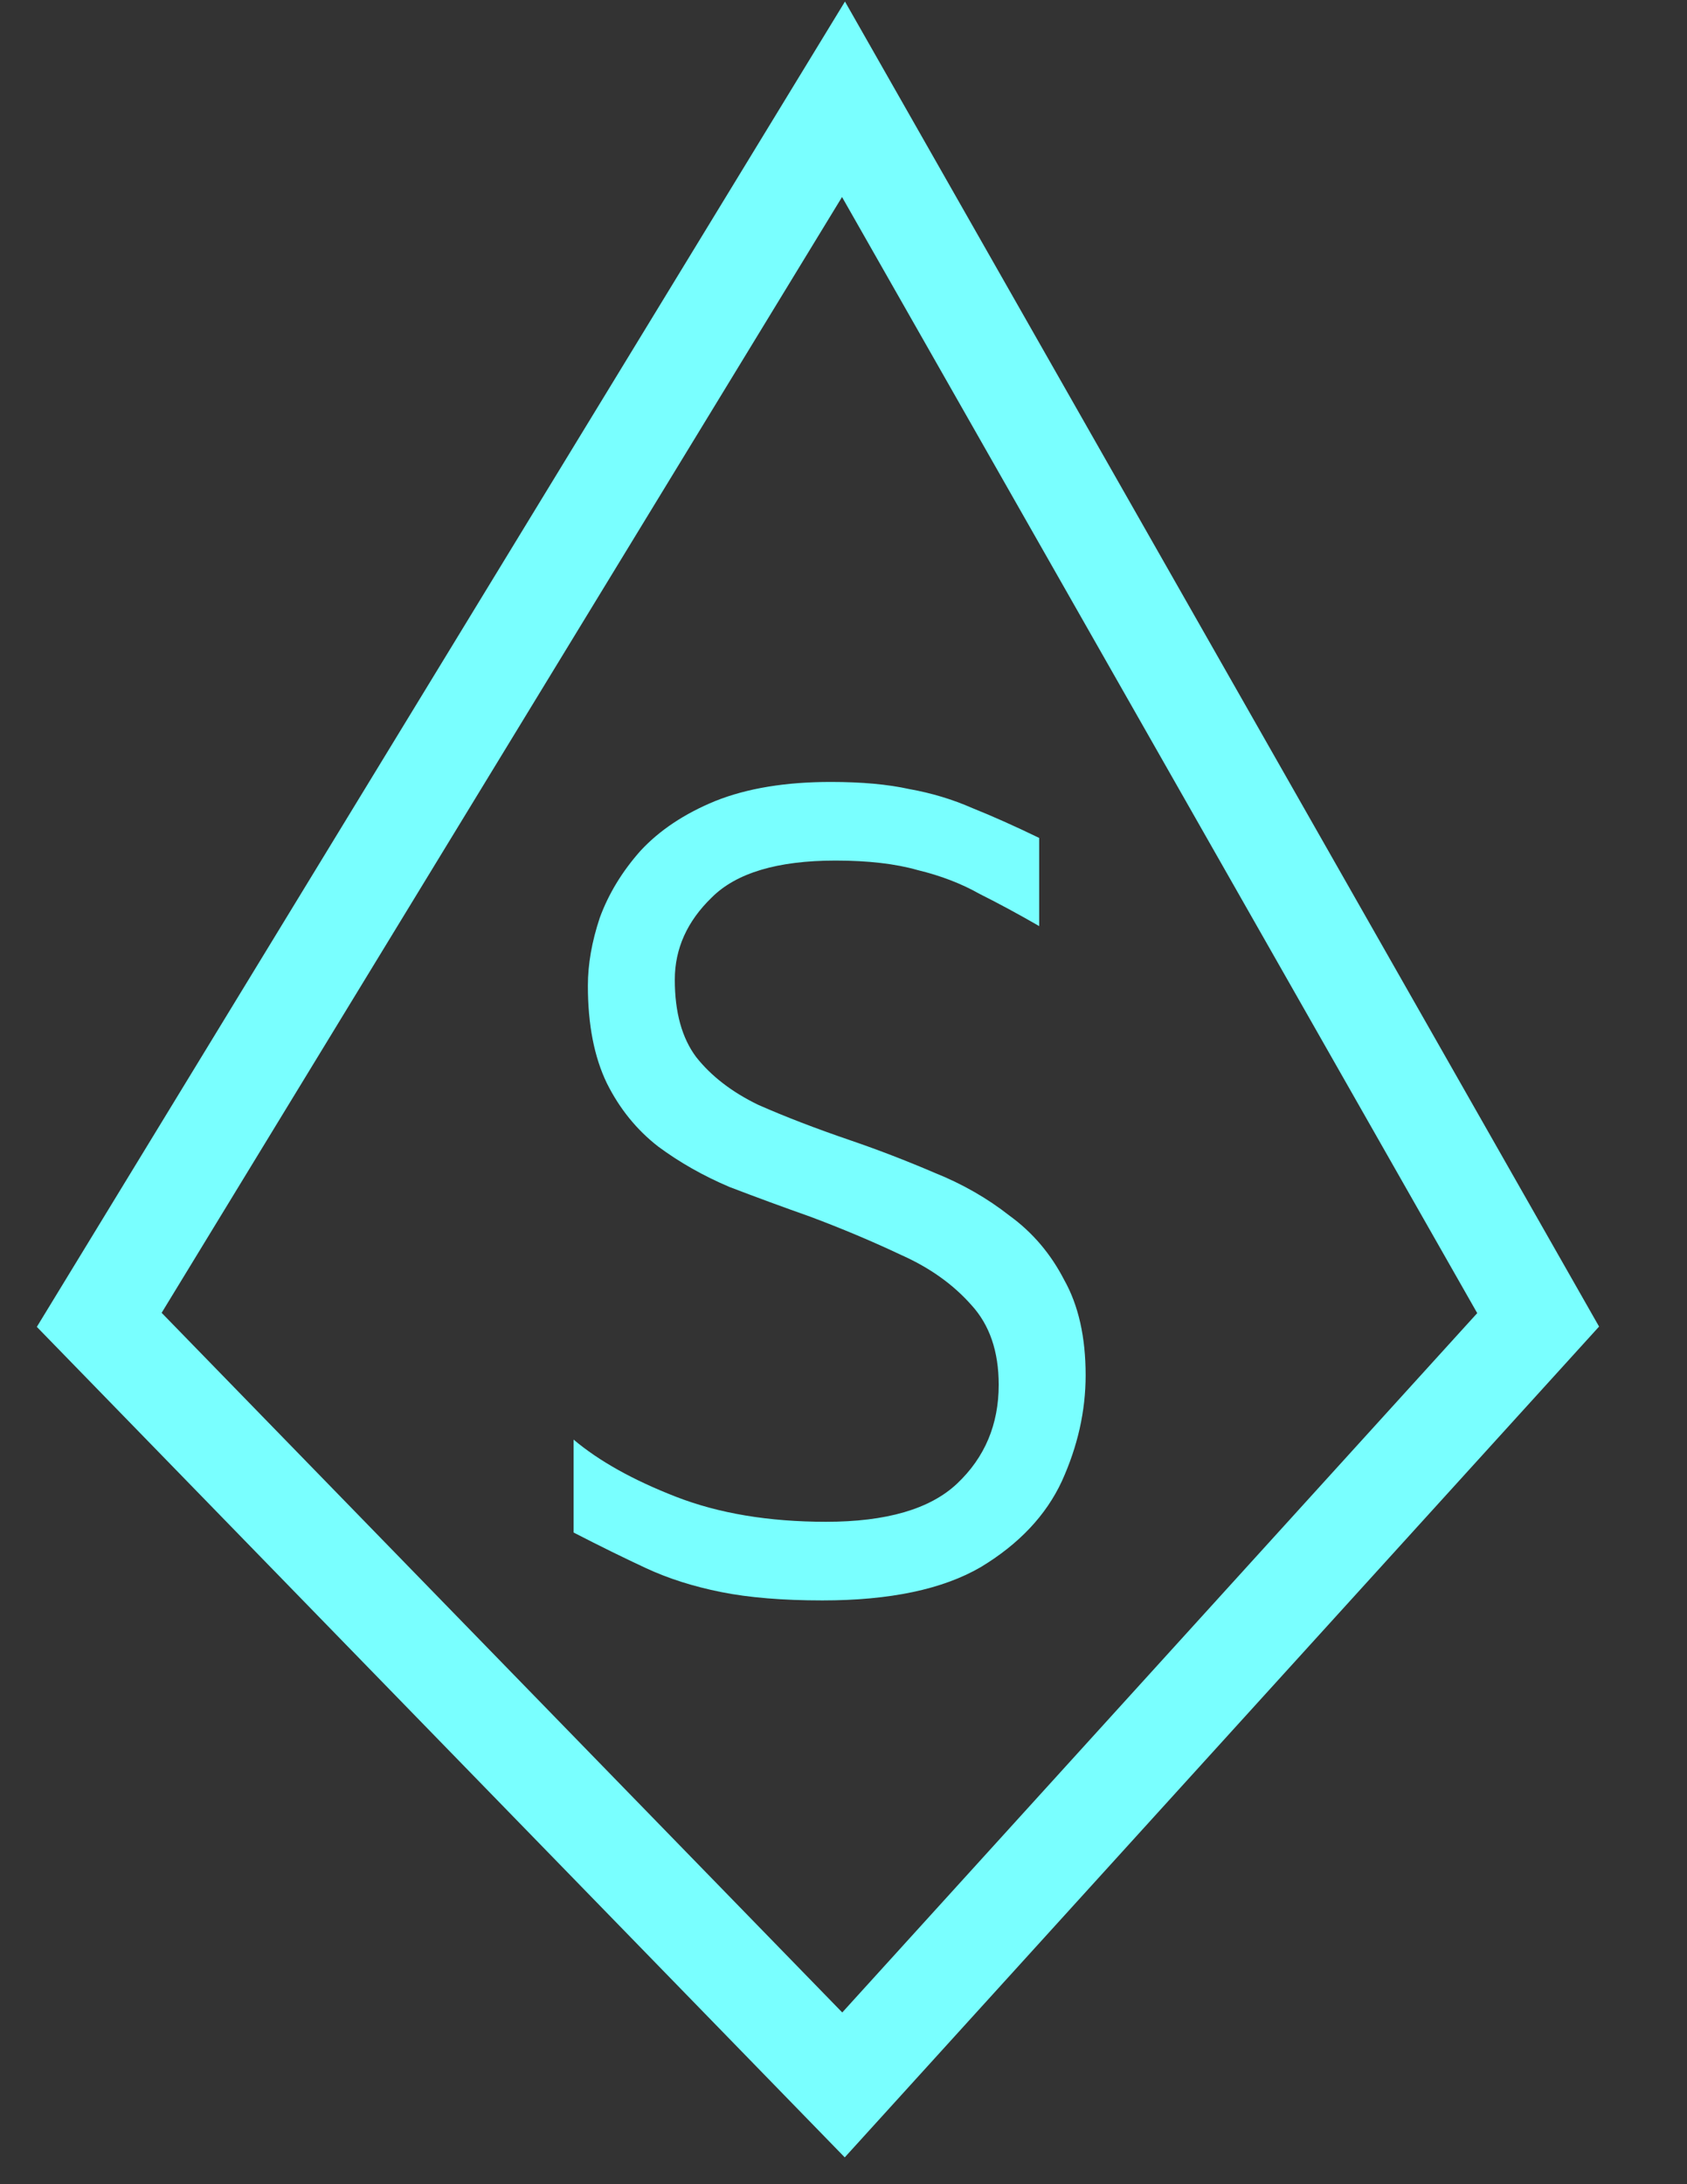 <svg width="17" height="22" viewBox="0 0 17 22" fill="none" xmlns="http://www.w3.org/2000/svg">
<rect x="0" y="0" width="17" height="22" fill="#333333" stroke="none"/>
<path d="M8.288 16.12C7.888 16.12 7.548 16.092 7.268 16.036C6.988 15.98 6.736 15.9 6.512 15.796C6.288 15.692 6.044 15.572 5.78 15.436V14.5C6.036 14.716 6.38 14.908 6.812 15.076C7.244 15.244 7.748 15.328 8.324 15.328C8.932 15.328 9.372 15.2 9.644 14.944C9.924 14.68 10.064 14.348 10.064 13.948C10.064 13.612 9.972 13.344 9.788 13.144C9.604 12.936 9.368 12.768 9.08 12.64C8.792 12.504 8.488 12.376 8.168 12.256C7.896 12.16 7.624 12.06 7.352 11.956C7.088 11.844 6.848 11.708 6.632 11.548C6.416 11.38 6.244 11.168 6.116 10.912C5.988 10.648 5.924 10.32 5.924 9.928C5.924 9.712 5.964 9.484 6.044 9.244C6.132 9.004 6.268 8.78 6.452 8.572C6.644 8.364 6.896 8.196 7.208 8.068C7.528 7.94 7.916 7.876 8.372 7.876C8.684 7.876 8.948 7.9 9.164 7.948C9.388 7.988 9.6 8.052 9.8 8.14C10 8.22 10.224 8.32 10.472 8.44V9.328C10.264 9.208 10.064 9.1 9.872 9.004C9.688 8.9 9.48 8.82 9.248 8.764C9.024 8.7 8.748 8.668 8.42 8.668C7.836 8.668 7.42 8.792 7.172 9.04C6.924 9.28 6.8 9.556 6.8 9.868C6.8 10.196 6.872 10.456 7.016 10.648C7.168 10.84 7.376 11 7.64 11.128C7.912 11.248 8.224 11.368 8.576 11.488C8.856 11.584 9.136 11.692 9.416 11.812C9.696 11.924 9.948 12.068 10.172 12.244C10.404 12.412 10.588 12.628 10.724 12.892C10.868 13.148 10.94 13.468 10.94 13.852C10.94 14.212 10.86 14.568 10.7 14.92C10.54 15.264 10.268 15.552 9.884 15.784C9.5 16.008 8.968 16.12 8.288 16.12Z" fill="#79FFFF"/>
<path d="M8.5 1L1 13.294L8.5 21L15.5 13.294L8.5 1Z" stroke="#79FFFF"/>
</svg>
